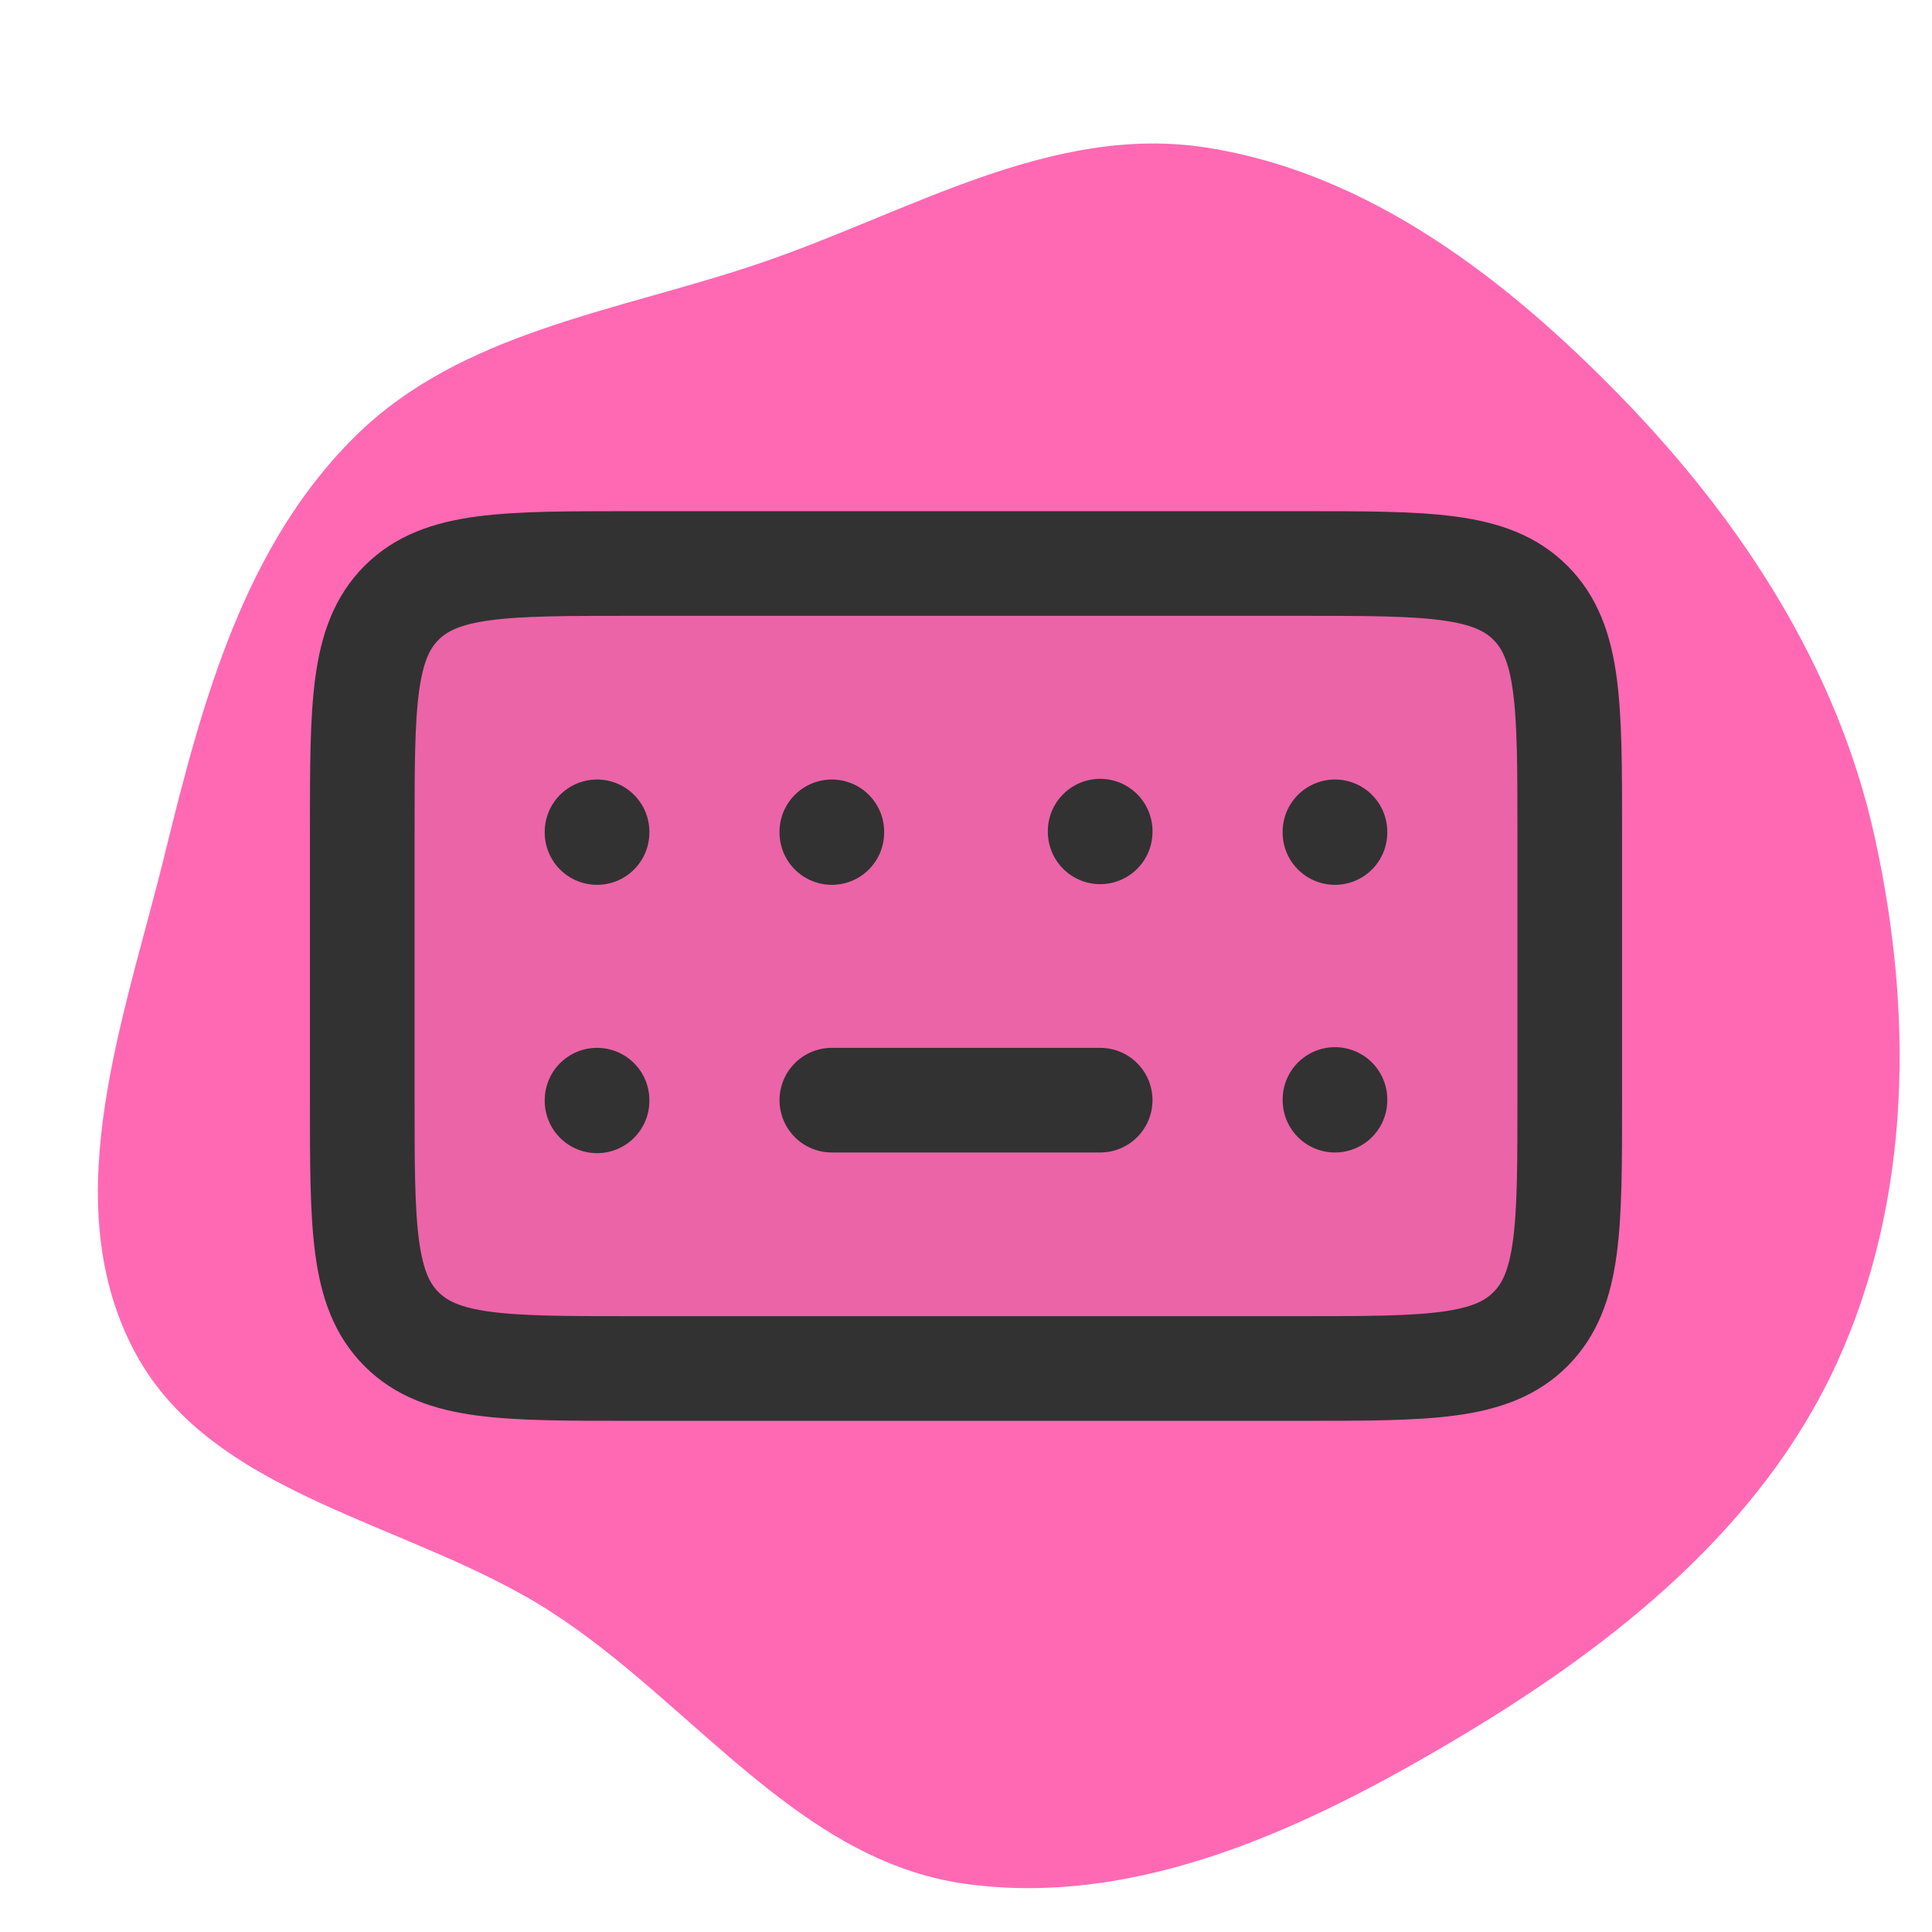 <svg width="256px" height="256px" viewBox="-2.4 -2.4 28.80 28.80" fill="none" xmlns="http://www.w3.org/2000/svg"><g id="SVGRepo_bgCarrier" stroke-width="0" transform="translate(0,0), scale(1)"><path transform="translate(-2.4, -2.4), scale(0.9)" d="M16,31.204C18.884,31.598,21.7,30.251,24.199,28.757C26.758,27.228,29.177,25.295,30.42,22.585C31.665,19.873,31.693,16.75,31.045,13.837C30.427,11.057,28.847,8.63,26.863,6.587C24.959,4.627,22.681,2.865,19.98,2.444C17.411,2.044,15.045,3.526,12.583,4.361C10.233,5.159,7.643,5.485,5.879,7.23C4.054,9.036,3.354,11.6,2.743,14.094C2.078,16.814,0.923,19.809,2.188,22.308C3.45,24.799,6.778,25.184,9.126,26.697C11.477,28.211,13.229,30.825,16,31.204" fill="#ff69b4" strokewidth="0"></path></g><g id="SVGRepo_tracerCarrier" stroke-linecap="round" stroke-linejoin="round"></g><g id="SVGRepo_iconCarrier"> <path opacity="0.1" d="M17 6C18.886 6 19.828 6 20.414 6.586C21 7.172 21 8.114 21 10L21 12L21 14C21 15.886 21 16.828 20.414 17.414C19.828 18 18.886 18 17 18L12 18L7 18C5.114 18 4.172 18 3.586 17.414C3 16.828 3 15.886 3 14L3 12L3 10C3 8.114 3 7.172 3.586 6.586C4.172 6 5.114 6 7 6L12 6L17 6Z" fill="#323232"></path> <path d="M10 14L14 14" stroke="#323232" stroke-width="1.56" stroke-linecap="round" stroke-linejoin="round"></path> <path d="M17.5 10L17.5 10.01" stroke="#323232" stroke-width="1.56" stroke-linecap="round" stroke-linejoin="round"></path> <path d="M14 9.99L14 10" stroke="#323232" stroke-width="1.56" stroke-linecap="round" stroke-linejoin="round"></path> <path d="M17.5 13.99L17.5 14" stroke="#323232" stroke-width="1.56" stroke-linecap="round" stroke-linejoin="round"></path> <path d="M6.5 14L6.5 14.01" stroke="#323232" stroke-width="1.56" stroke-linecap="round" stroke-linejoin="round"></path> <path d="M10 10L10 10.01" stroke="#323232" stroke-width="1.56" stroke-linecap="round" stroke-linejoin="round"></path> <path d="M6.5 10L6.5 10.01" stroke="#323232" stroke-width="1.56" stroke-linecap="round" stroke-linejoin="round"></path> <path d="M17 6C18.886 6 19.828 6 20.414 6.586C21 7.172 21 8.114 21 10L21 12L21 14C21 15.886 21 16.828 20.414 17.414C19.828 18 18.886 18 17 18L16 18L8 18L7 18C5.114 18 4.172 18 3.586 17.414C3 16.828 3 15.886 3 14L3 12L3 10C3 8.114 3 7.172 3.586 6.586C4.172 6 5.114 6 7 6L8 6L16 6L17 6Z" stroke="#323232" stroke-width="1.56" stroke-linejoin="round"></path> </g></svg>
